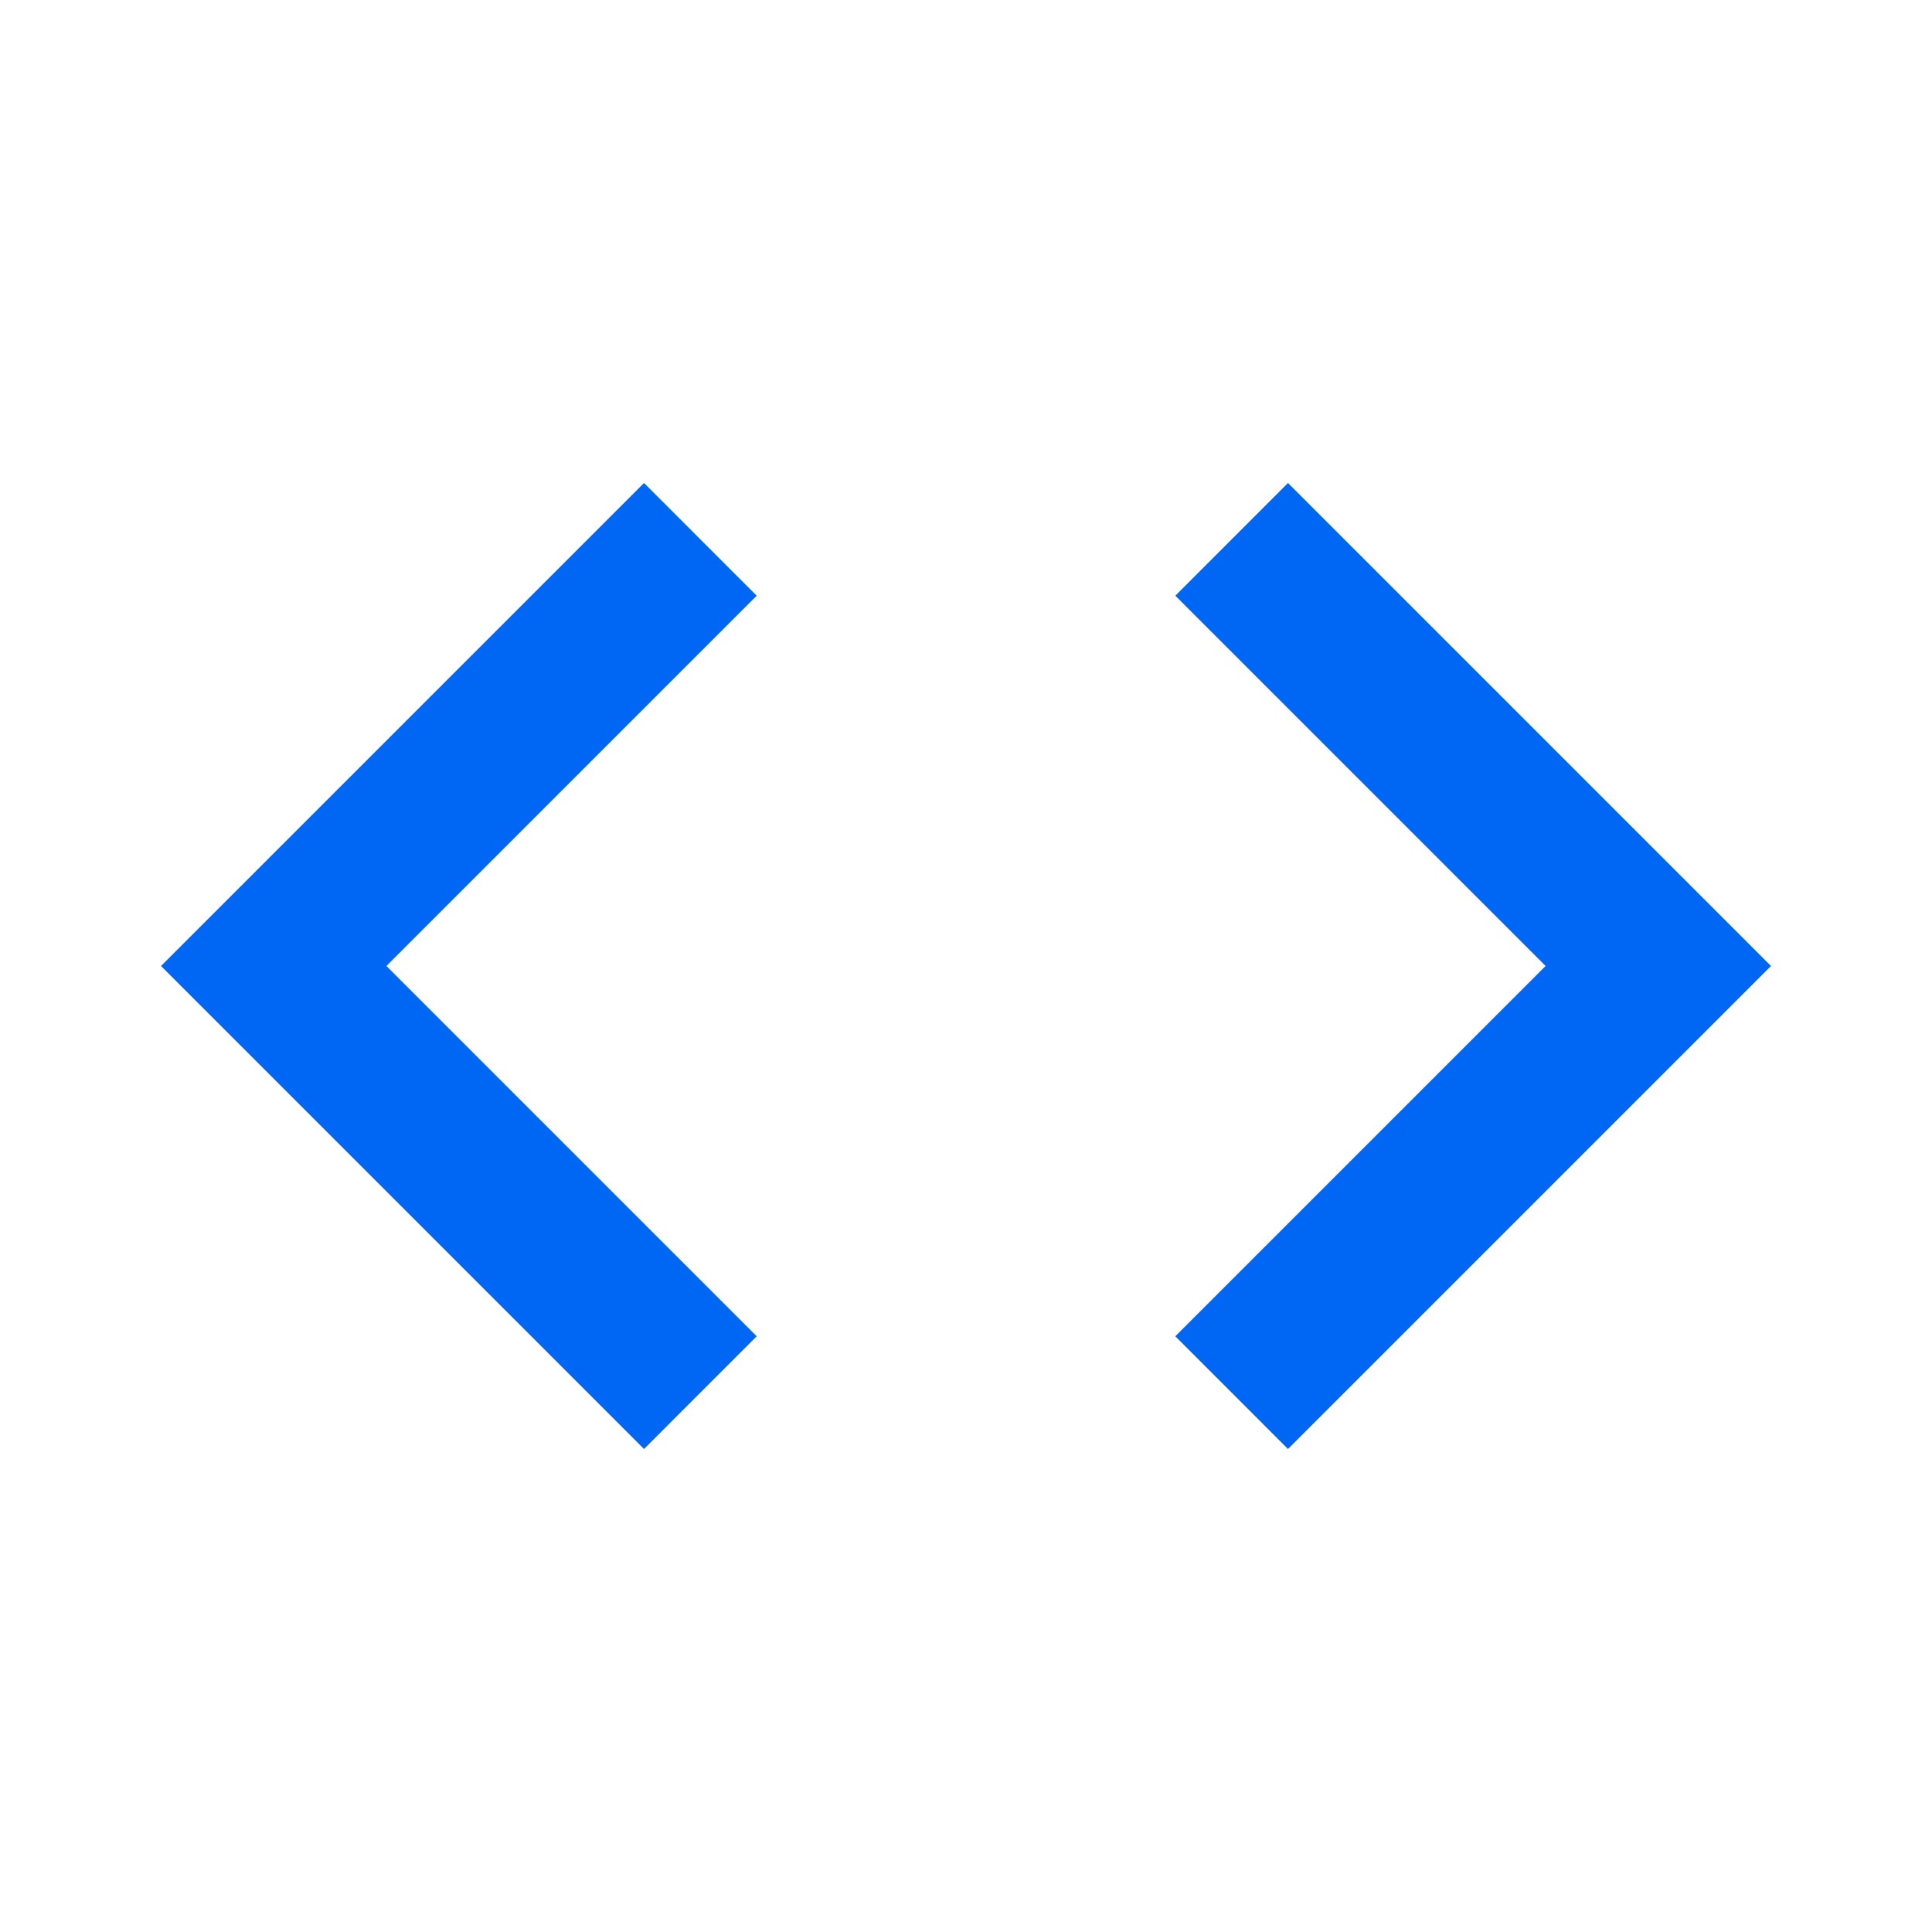 <svg width="104" height="104" viewBox="0 0 104 104" fill="none" xmlns="http://www.w3.org/2000/svg">
<g clip-path="url(#clip0_118_107)">
<path d="M40.733 71.933L20.8 52L40.733 32.067L34.667 26L8.667 52L34.667 78L40.733 71.933ZM63.267 71.933L83.2 52L63.267 32.067L69.333 26L95.333 52L69.333 78L63.267 71.933Z" fill="#0067F4"/>
</g>
<defs>
<clipPath id="clip0_118_107">
<rect width="104" height="104" fill="white"/>
</clipPath>
</defs>
</svg>
